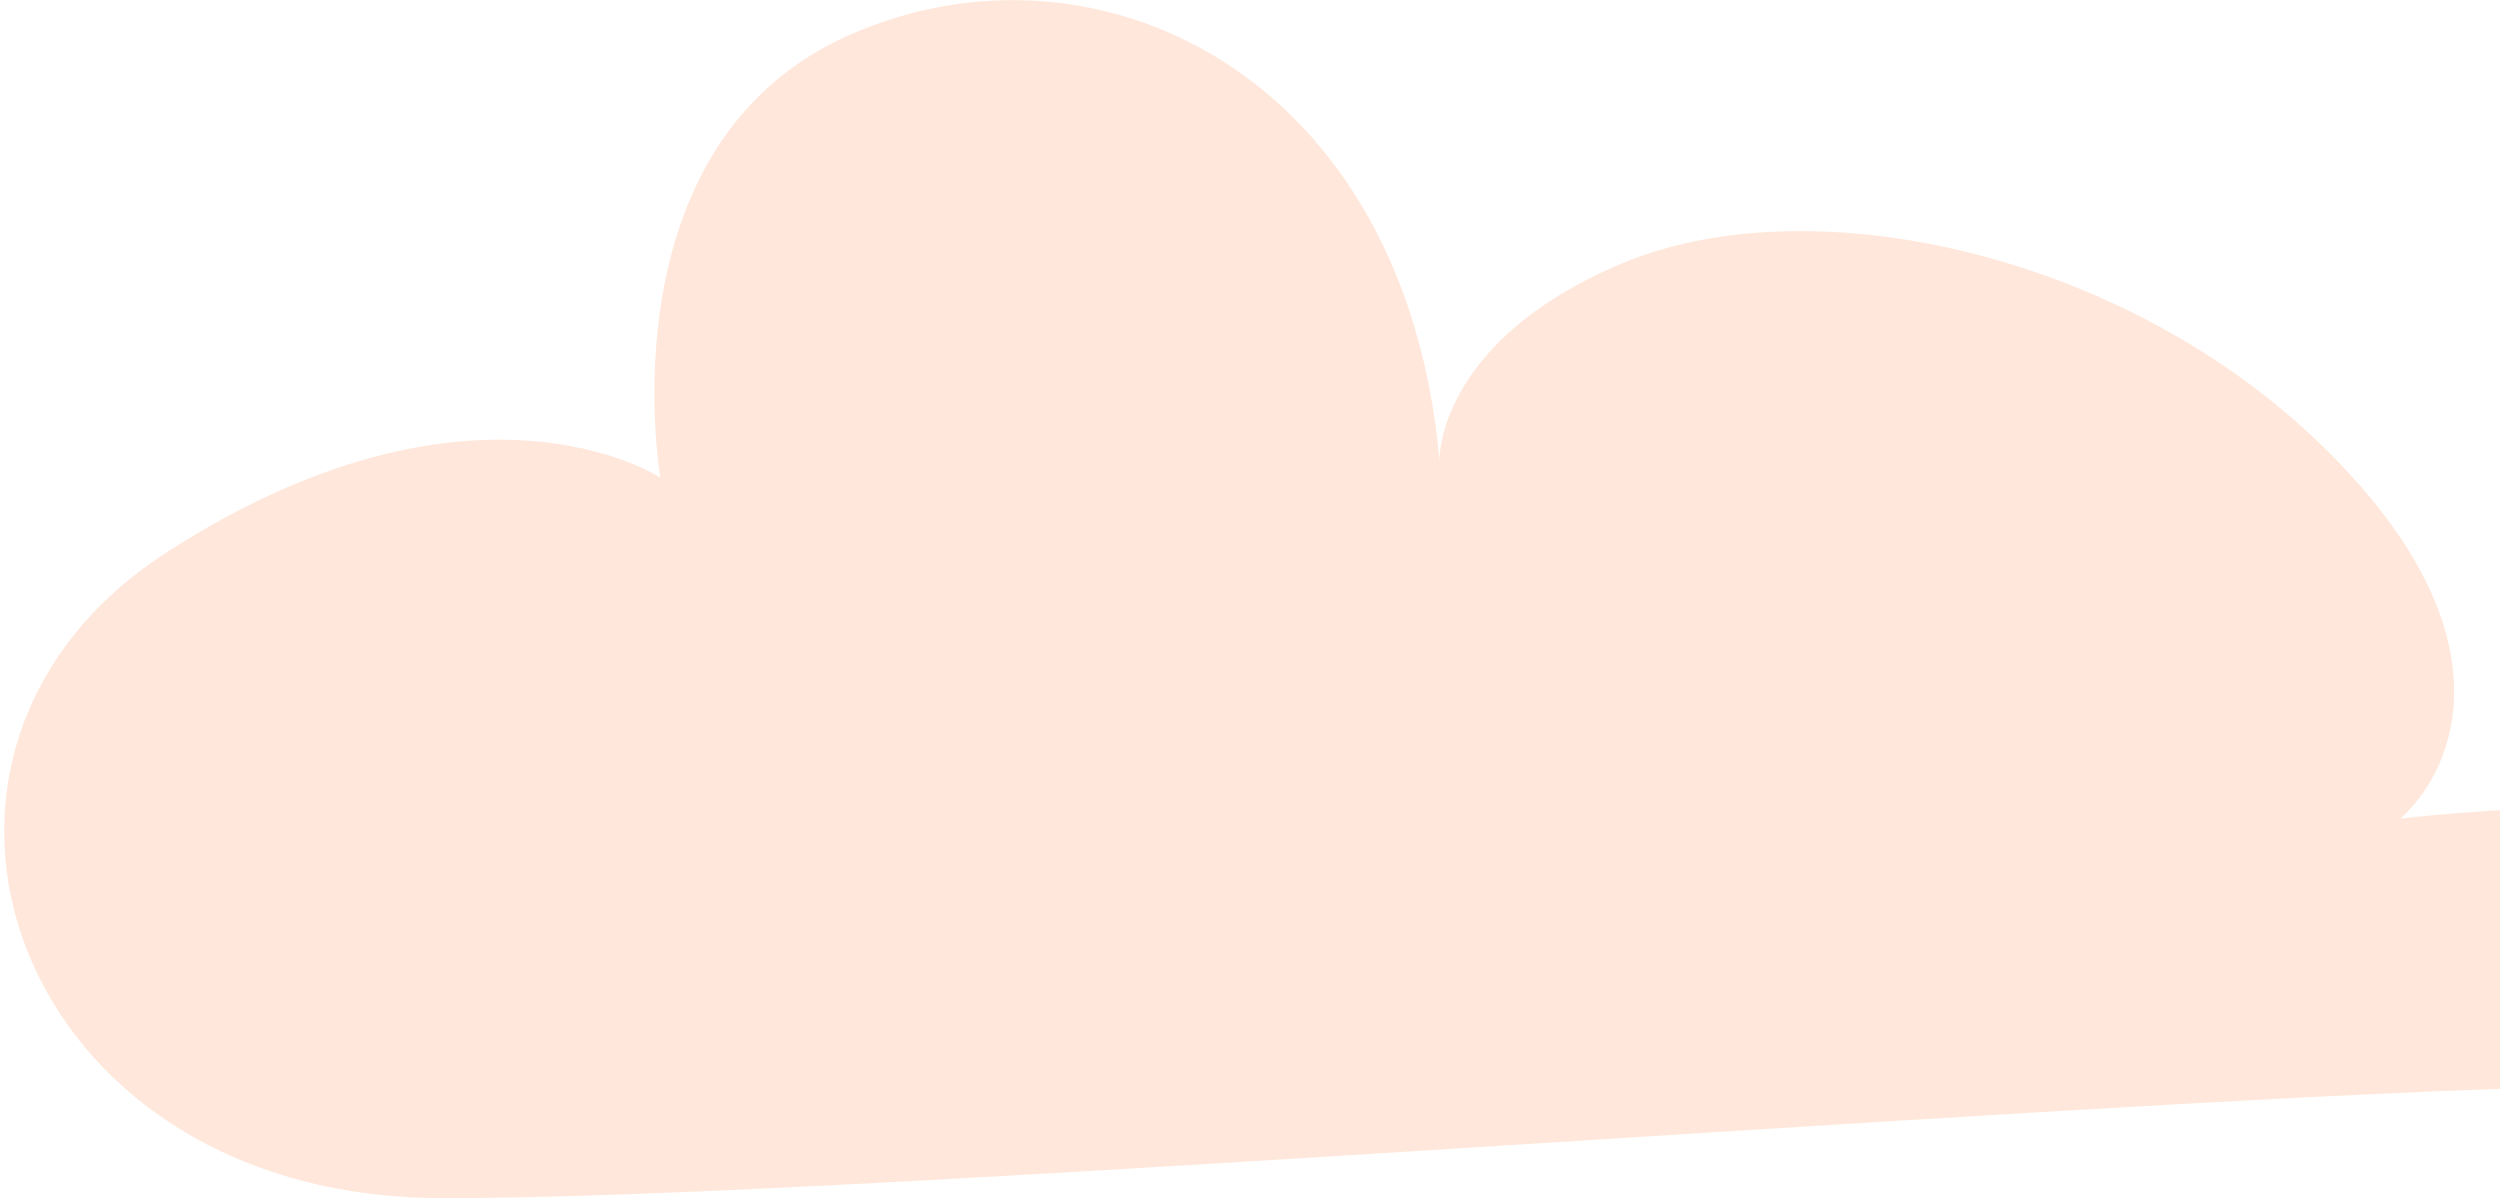 <svg width="388" height="186" viewBox="0 0 388 186" fill="none" xmlns="http://www.w3.org/2000/svg">
<path d="M409.588 168.519C345.083 168.698 135.182 186.16 68.371 185.951C1.561 185.741 -21.893 116.596 25.775 85.78C73.443 54.964 102.49 74.127 102.49 74.127C102.49 74.127 93.437 22.438 131.785 5.448C170.127 -11.539 218.128 11.566 223.404 71.465C223.404 71.465 222.845 53.023 251.729 40.885C280.614 28.746 328.606 38.923 359.449 68.272C390.293 97.622 381.277 119.256 372.531 127.05C372.531 127.05 427.597 120.139 461.63 133.138C495.664 146.136 474.093 168.34 409.588 168.519Z" fill="#FFB287" fill-opacity="0.3"/>
</svg>
